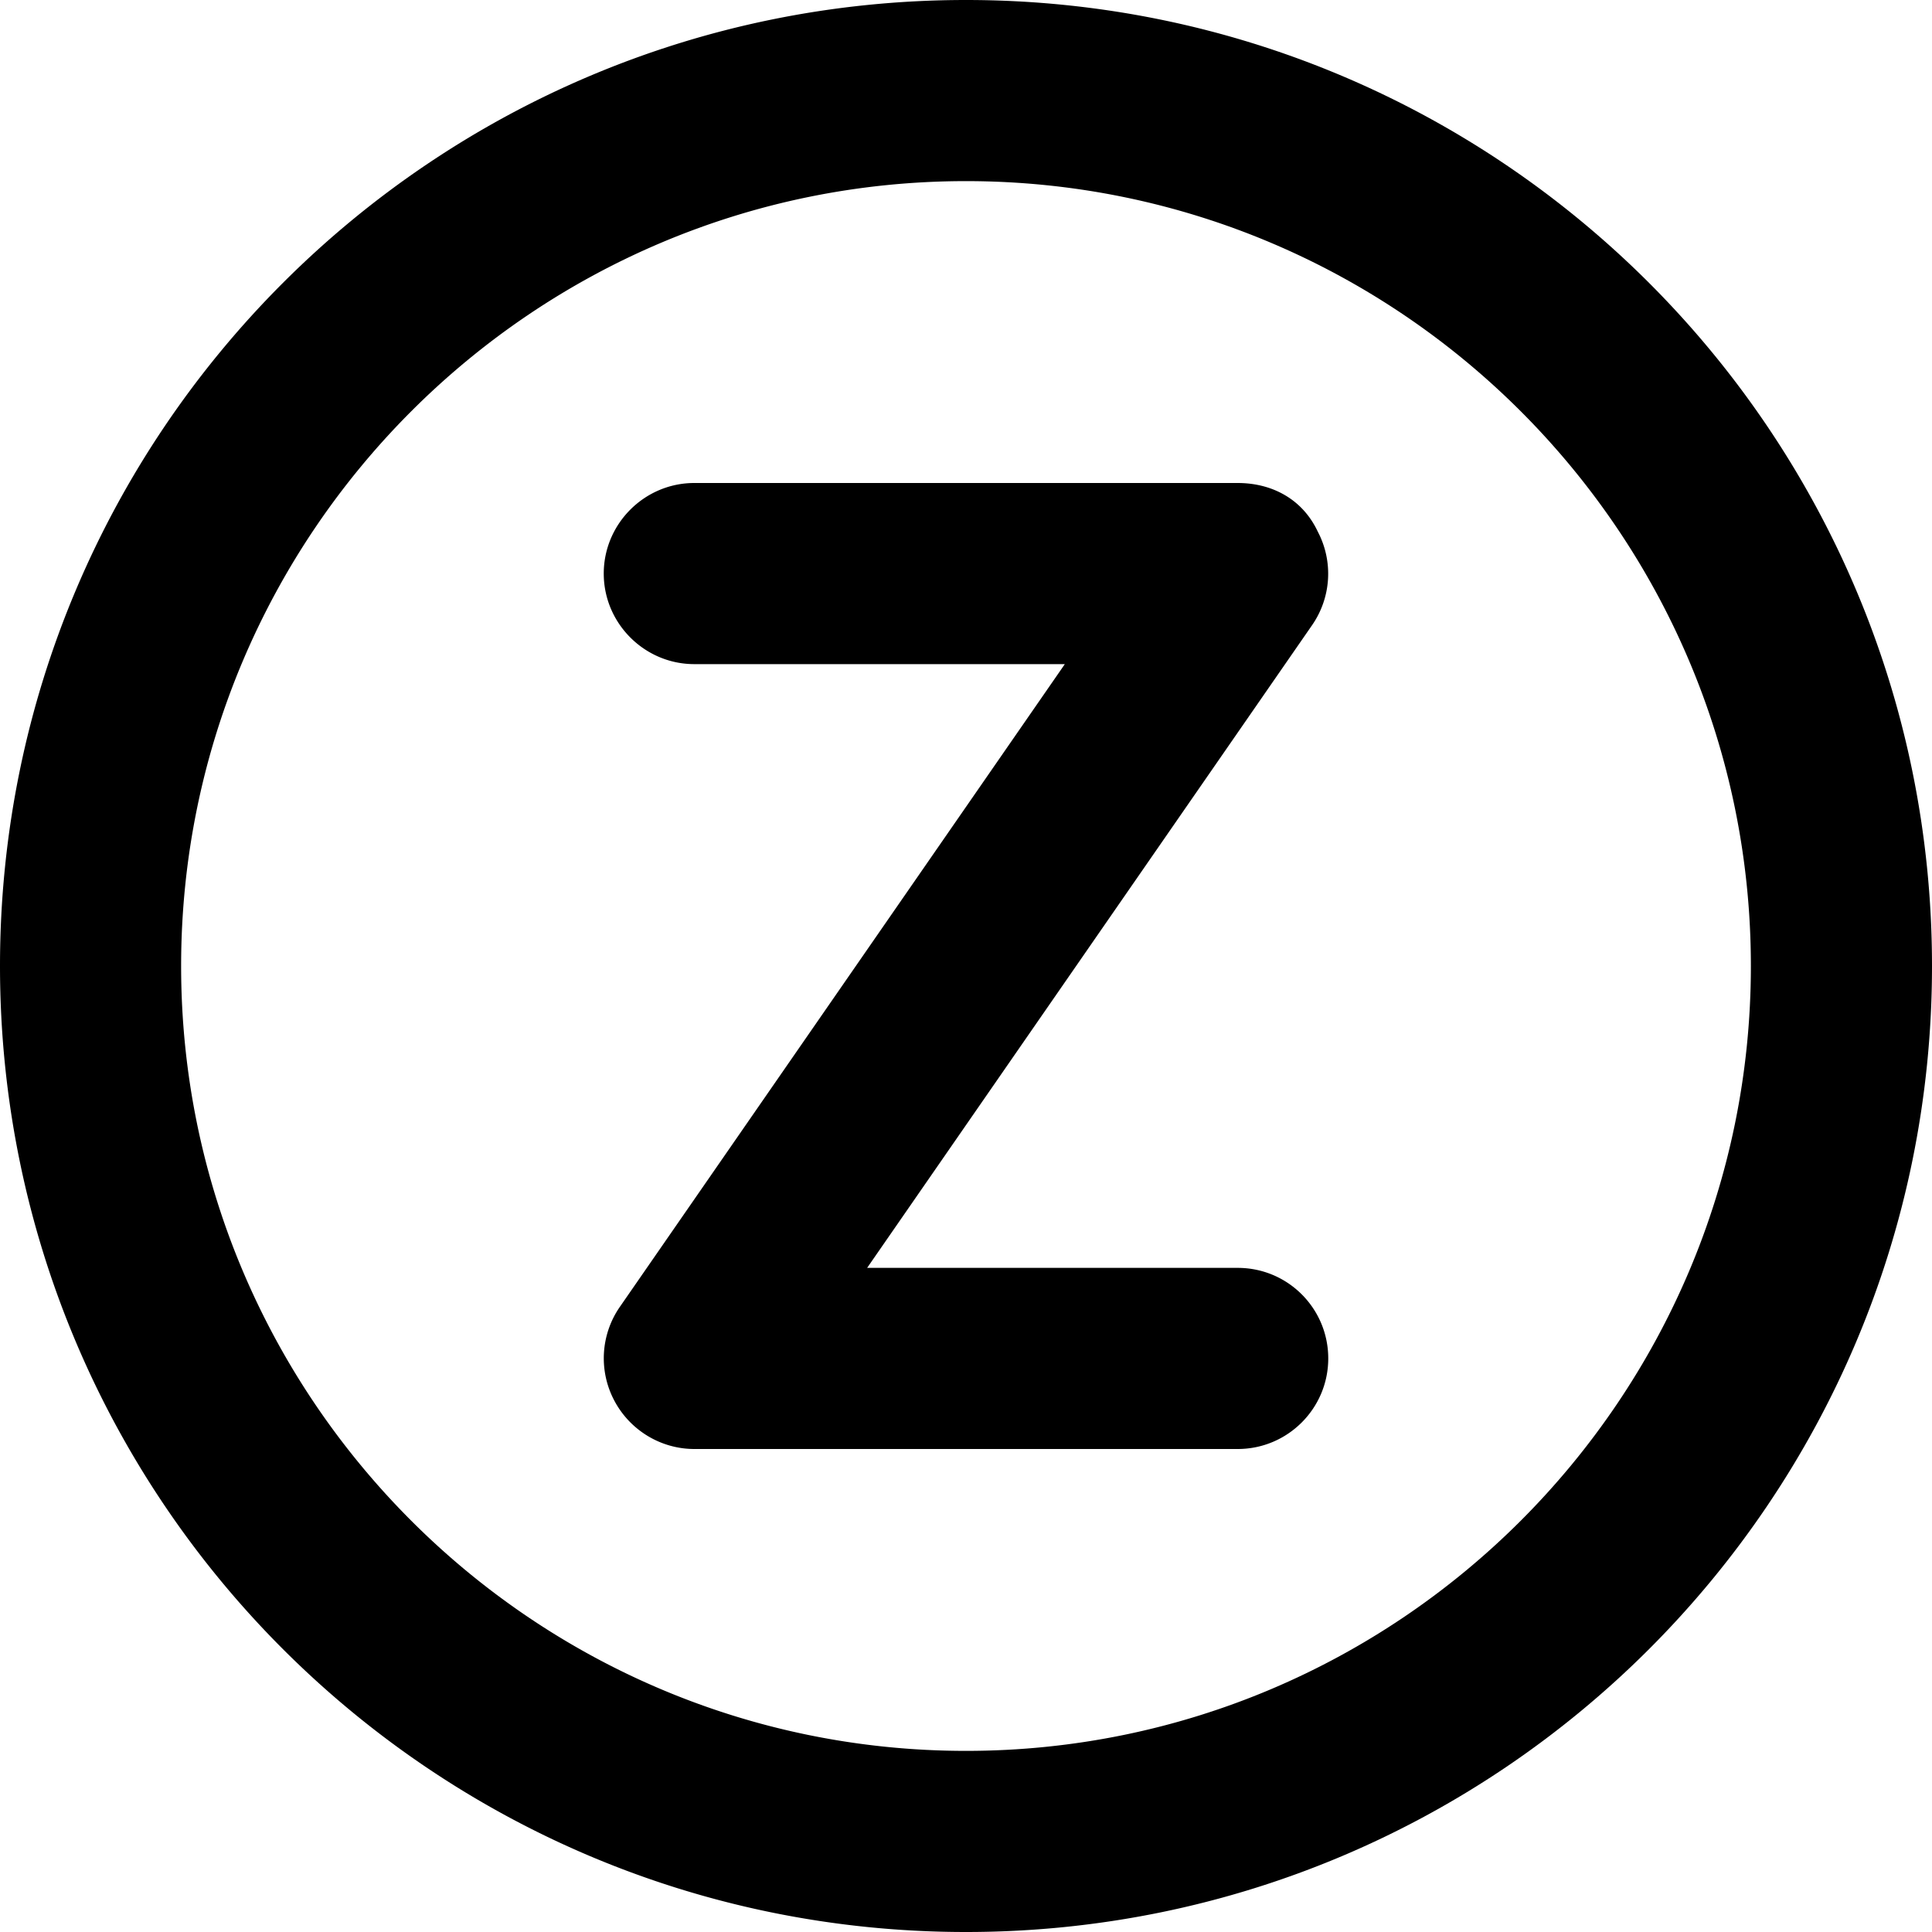 <svg xmlns="http://www.w3.org/2000/svg" viewBox="0 0 512 512"><!--! Font Awesome Pro 6.1.1 by @fontawesome - https://fontawesome.com License - https://fontawesome.com/license (Commercial License) Copyright 2022 Fonticons, Inc.--><path d="M256 0C114.6 0 0 114.6 0 256s114.6 256 256 256 256-114.6 256-256S397.4 0 256 0zm0 464c-114.7 0-208-93.31-208-208S141.3 48 256 48s208 93.31 208 208-93.3 208-208 208zm72-128h-98.2l117.9-170.3a23.94 23.94 0 0 0 1.531-24.8C345.1 132.1 336.9 128 328 128H184c-13.2 0-24 10.8-24 24s10.8 24 24 24h98.19l-117.9 170.3a23.94 23.94 0 0 0-1.531 24.8C166.9 379 175.1 384 184 384h144c13.25 0 24-10.75 24-24s-10.7-24-24-24z"/></svg>